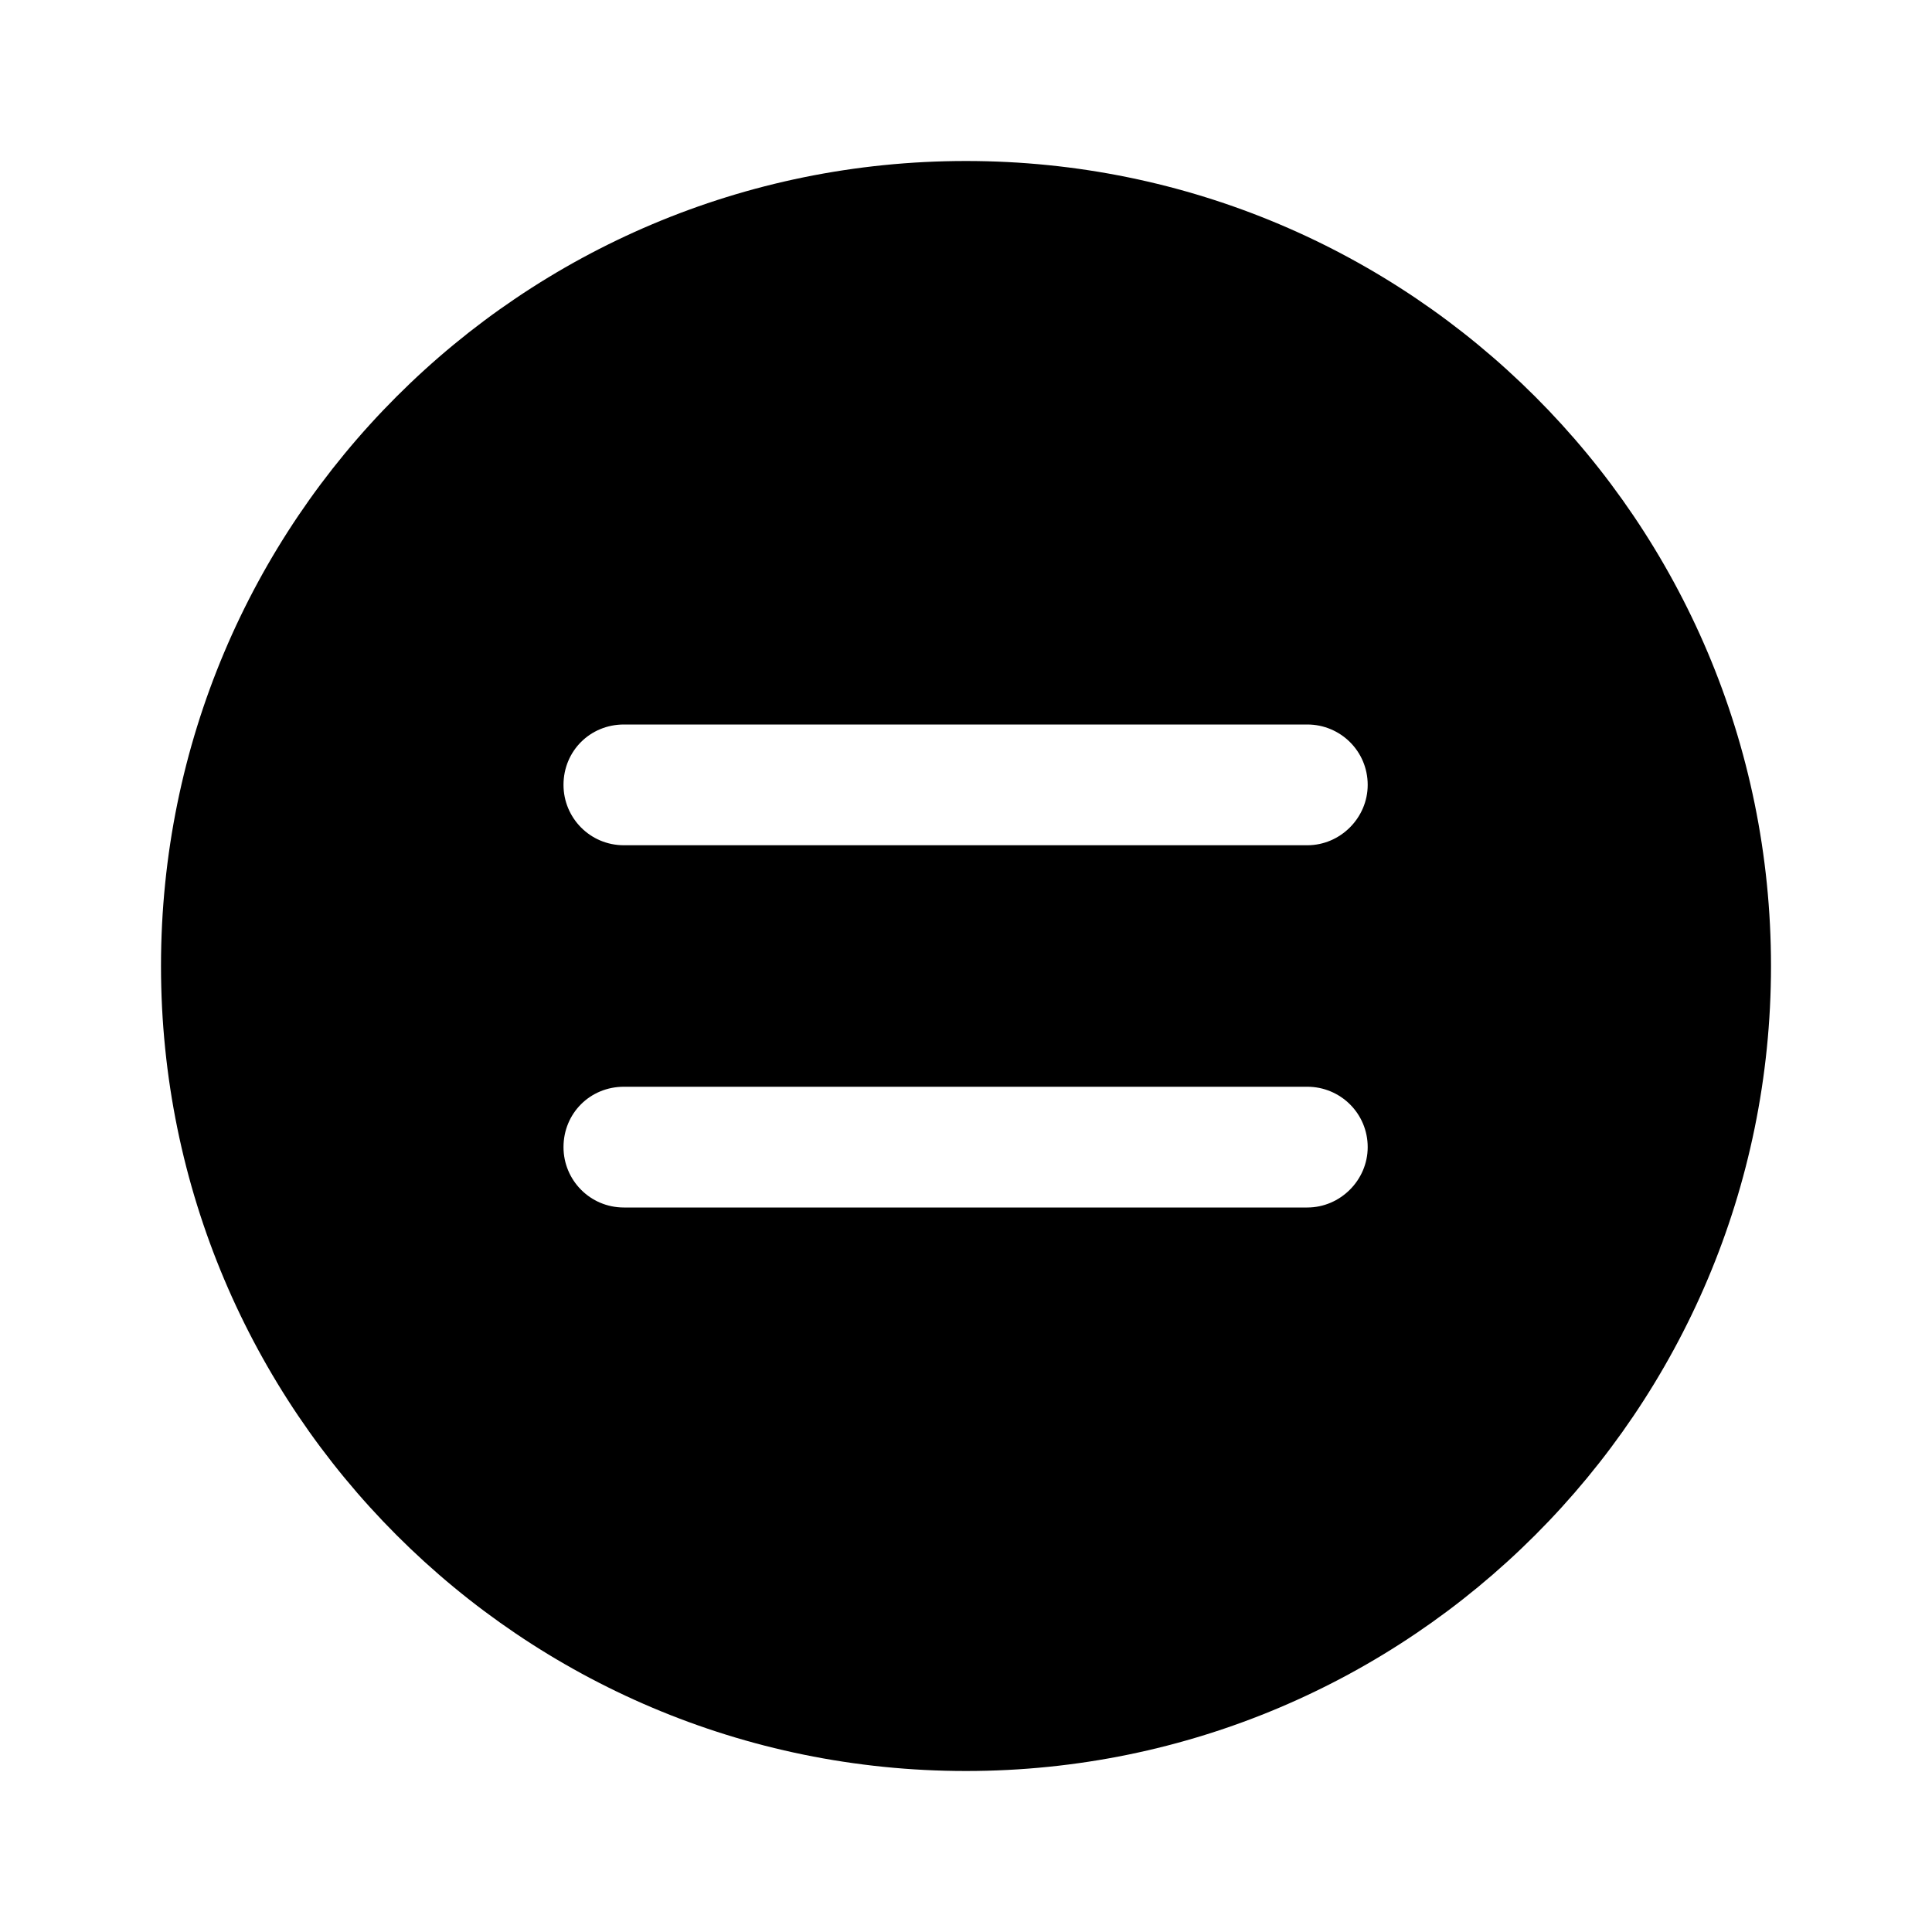 <svg viewBox="0 0 24 24" xmlns="http://www.w3.org/2000/svg"><path fill="currentColor" d="M22 12c0-5.53-4.48-10-10-10C6.47 2 2 6.47 2 12c0 5.52 4.47 10 10 10 5.52 0 10-4.48 10-10Zm-5.75-1.5h-8.5c-.42 0-.75-.34-.75-.75 0-.42.33-.75.75-.75h8.49c.41 0 .75.33.75.75 0 .41-.34.75-.75.75Zm0 4.5h-8.5c-.42 0-.75-.34-.75-.75 0-.42.33-.75.75-.75h8.49c.41 0 .75.33.75.75 0 .41-.34.75-.75.75Z"/></svg>
